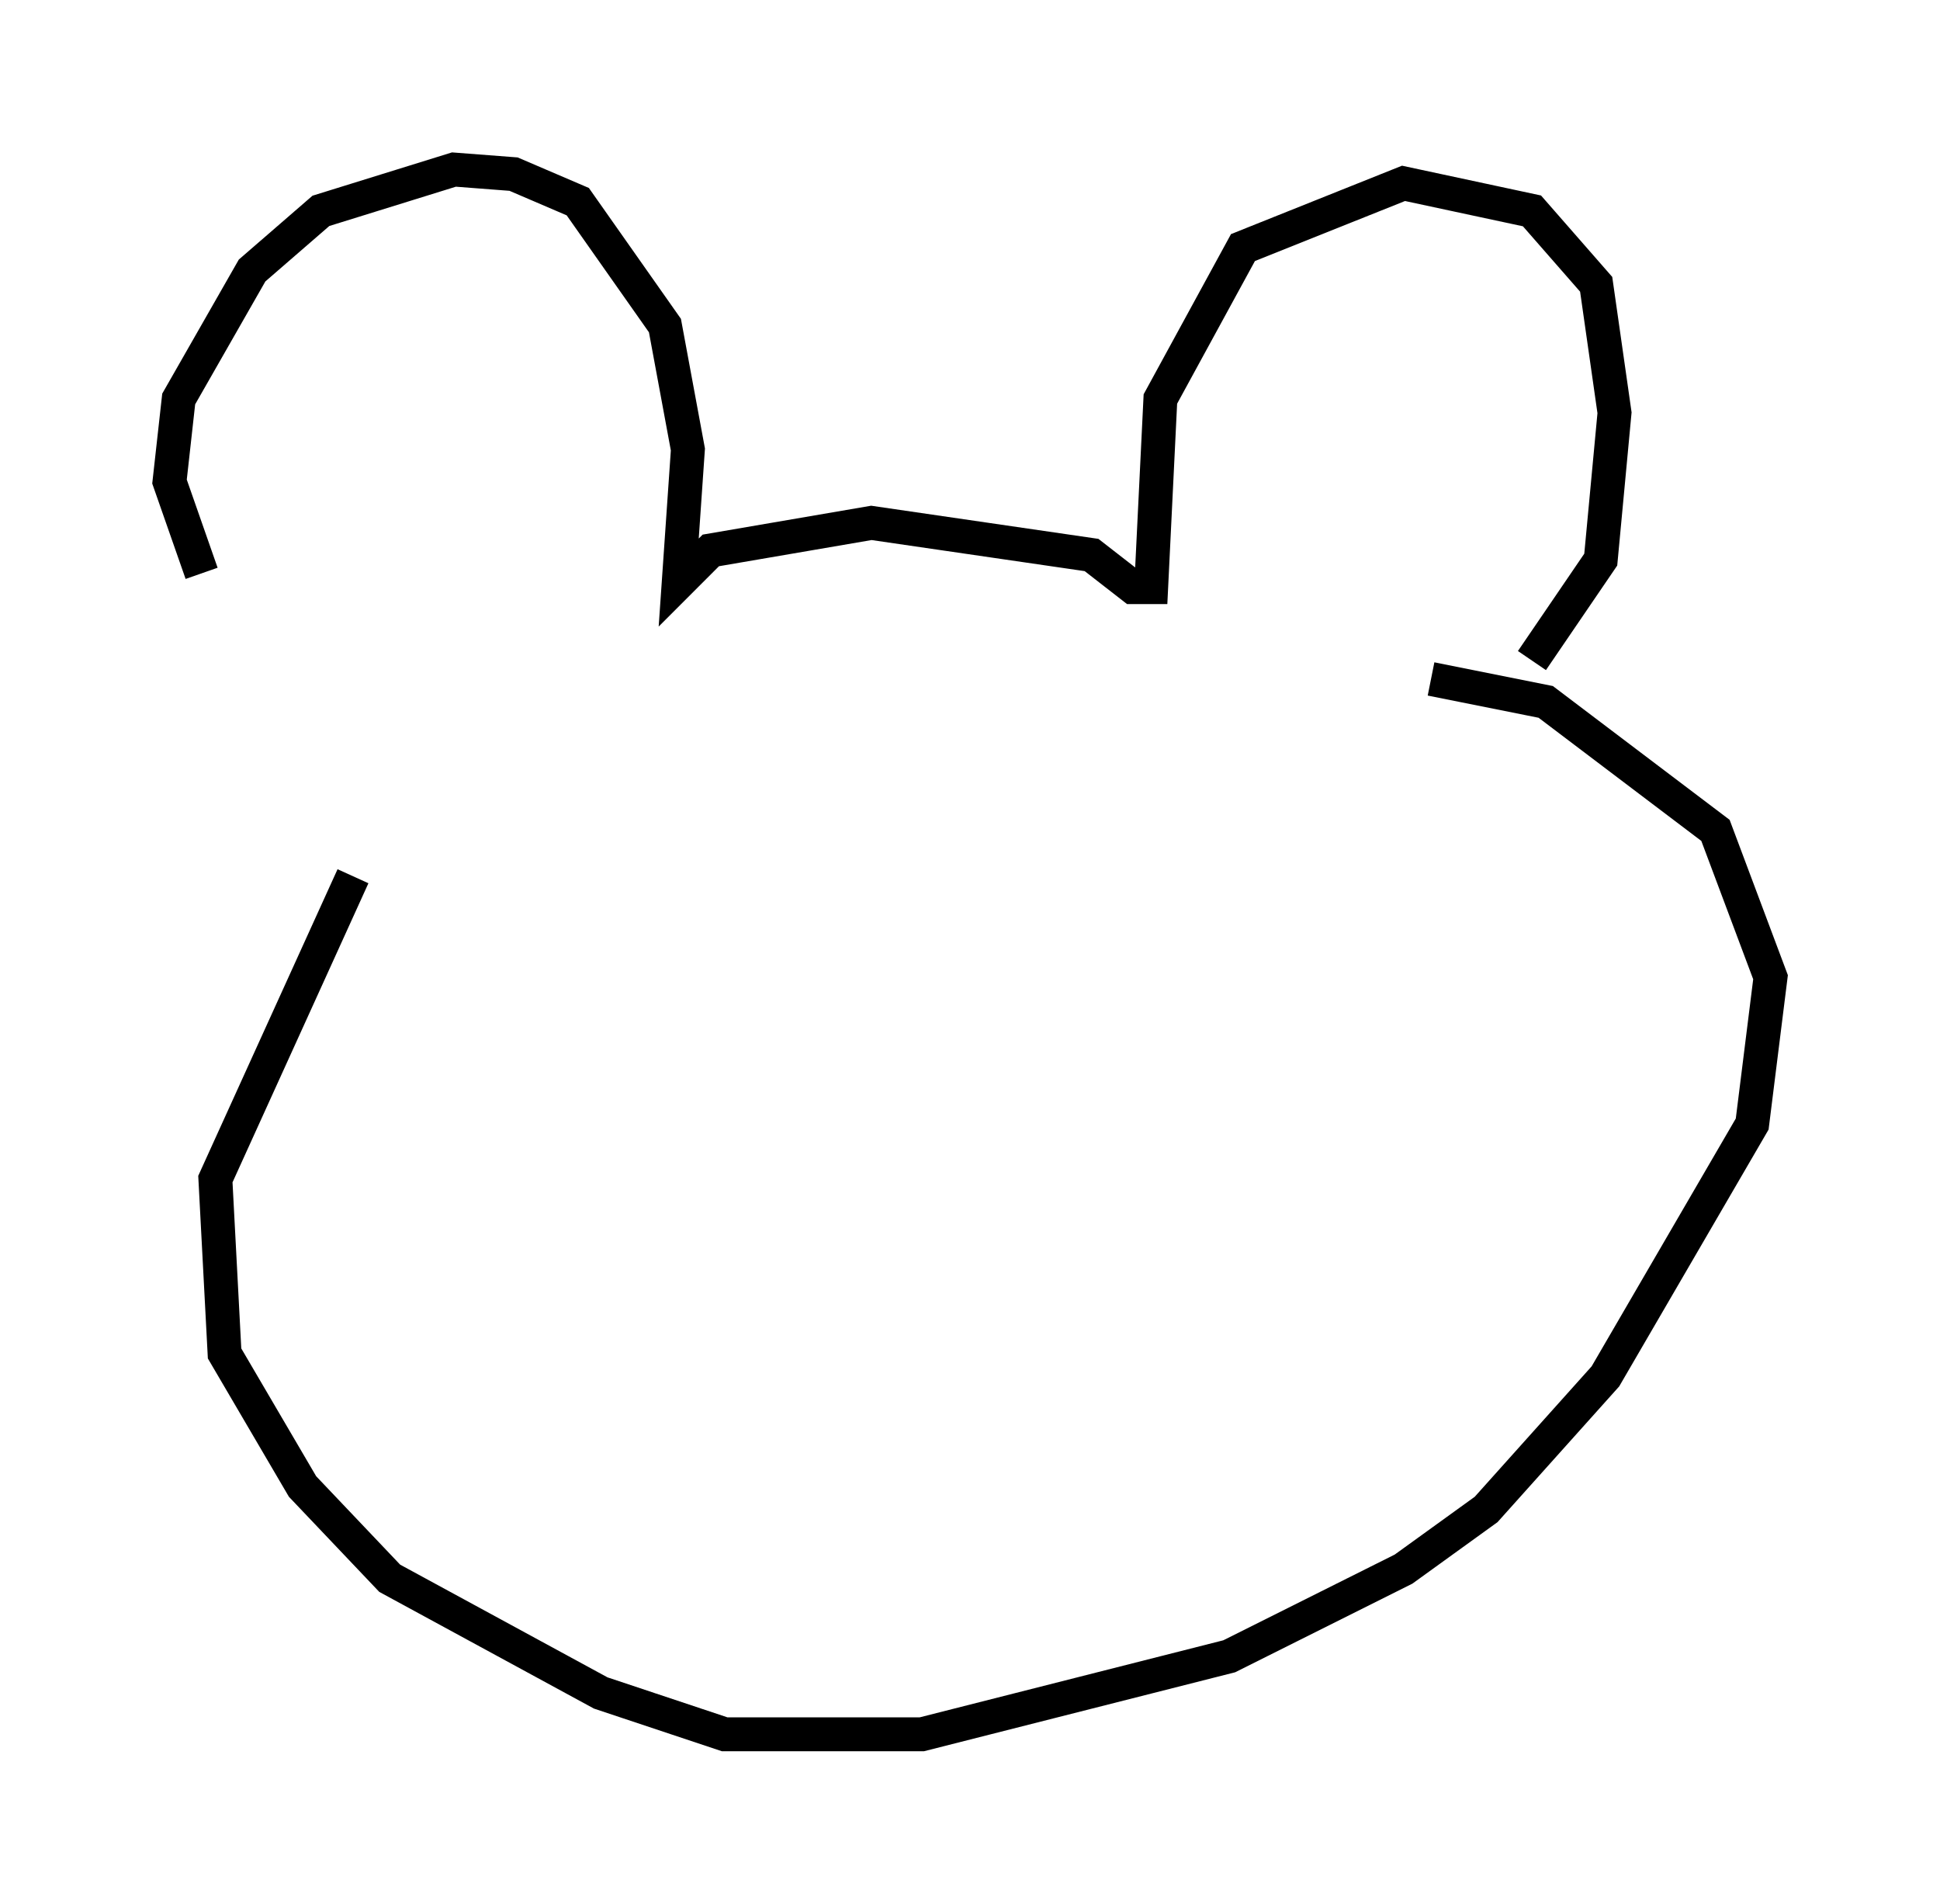 <?xml version="1.0" encoding="utf-8" ?>
<svg baseProfile="full" height="56.143" version="1.1" width="57.225" xmlns="http://www.w3.org/2000/svg" xmlns:ev="http://www.w3.org/2001/xml-events" xmlns:xlink="http://www.w3.org/1999/xlink"><defs /><rect fill="white" height="56.143" width="57.225" x="0" y="0" /><path d="M11.495, 21.509 m-5.548, -4.601 l-0.947, -2.706 0.271, -2.436 l2.165, -3.789 2.03, -1.759 l3.924, -1.218 1.759, 0.135 l1.894, 0.812 2.571, 3.654 l0.677, 3.654 -0.271, 3.924 l0.947, -0.947 4.736, -0.812 l6.495, 0.947 1.218, 0.947 l0.541, 0.0 0.271, -5.548 l2.436, -4.465 4.736, -1.894 l3.789, 0.812 1.894, 2.165 l0.541, 3.789 -0.406, 4.33 l-2.03, 2.977 m-34.776, 6.36 l-4.059, 8.931 0.271, 5.142 l2.3, 3.924 2.571, 2.706 l6.225, 3.383 3.654, 1.218 l5.819, 0.0 9.066, -2.3 l5.142, -2.571 2.436, -1.759 l3.518, -3.924 4.33, -7.442 l0.541, -4.33 -1.624, -4.33 l-5.007, -3.789 -3.383, -0.677 " fill="none" stroke="black" stroke-width="1" /></svg>